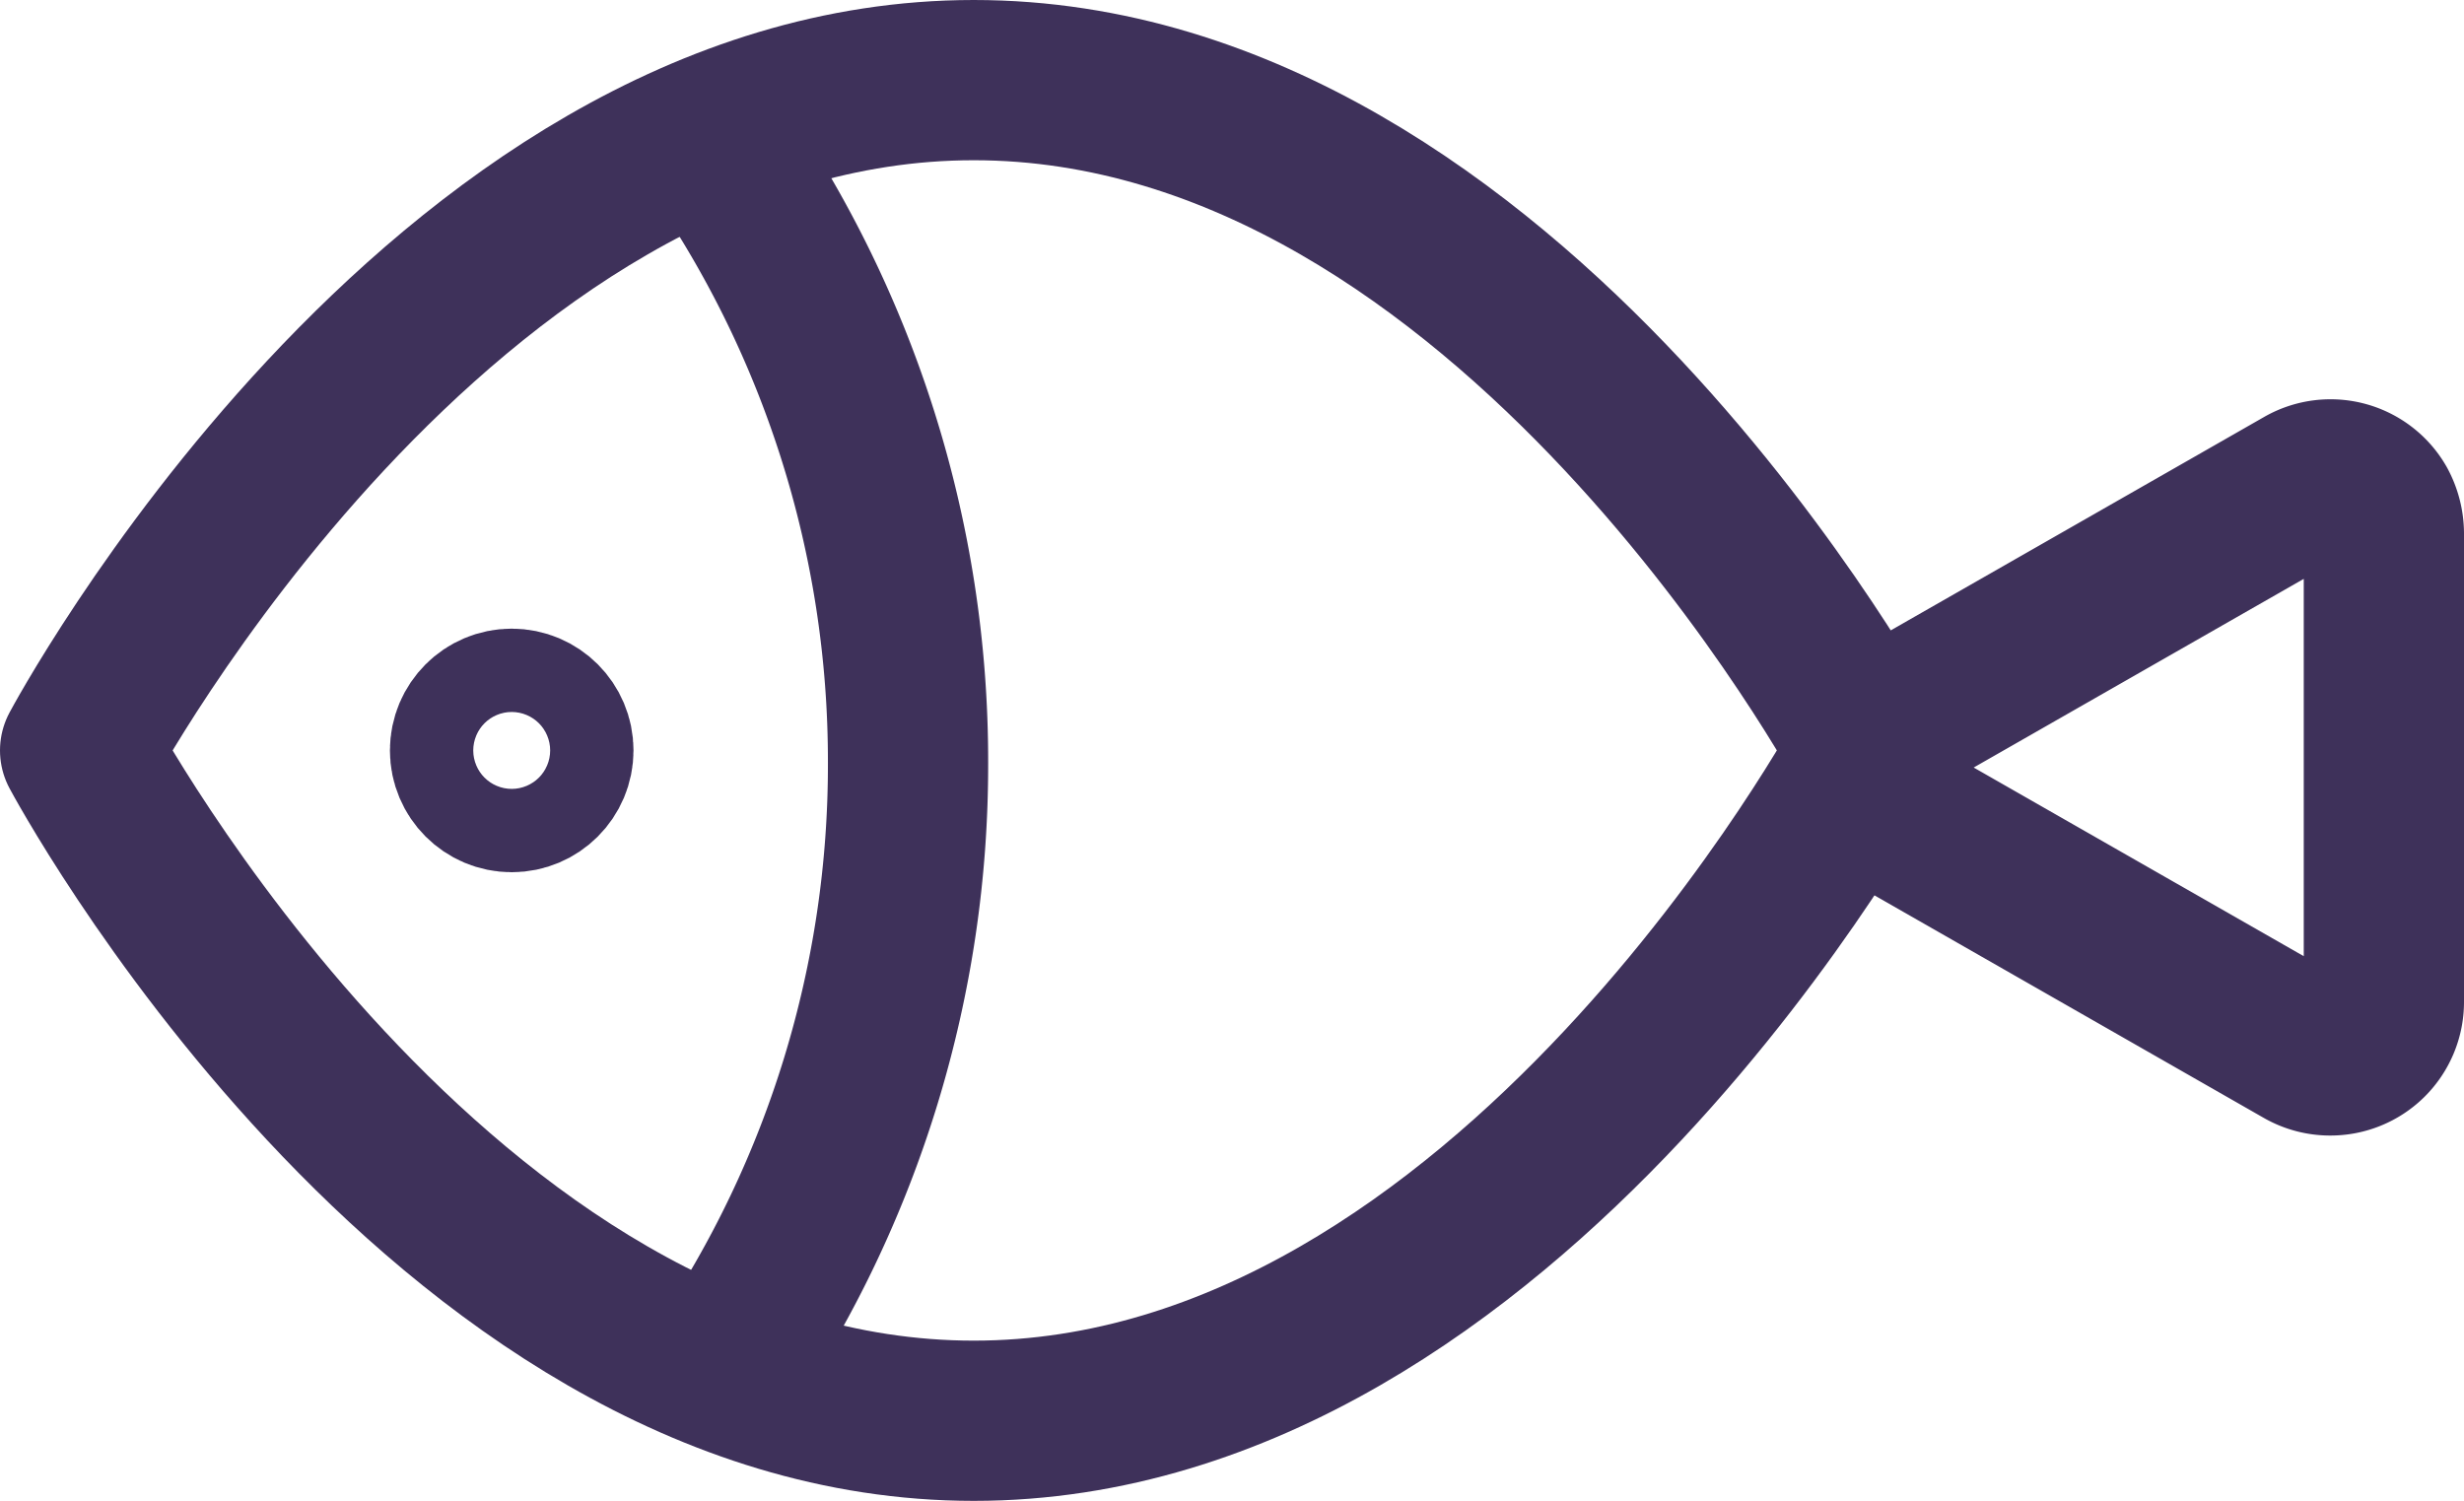 <svg xmlns="http://www.w3.org/2000/svg" xmlns:xlink="http://www.w3.org/1999/xlink" viewBox="0 0 46.13 28.1"><defs><style>.cls-1,.cls-2{fill:none;}.cls-2{stroke:#3e315a;stroke-linecap:round;stroke-linejoin:round;stroke-width:3px;}.cls-3{clip-path:url(#clip-path);}</style><clipPath id="clip-path"><rect class="cls-1" x="11.39" y="0.66" width="7.52" height="26.87"/></clipPath></defs><g id="Layer_2" data-name="Layer 2"><g id="Layer_1-2" data-name="Layer 1"><g id="Group_1175" data-name="Group 1175"><path id="Path_1-2" data-name="Path 1-2" class="cls-2" d="M18.23,1.5C8.19,1.5,1.5,14.05,1.5,14.05S8.19,26.6,18.23,26.6,35,14.05,35,14.05,28.28,1.5,18.23,1.5Z"/><circle id="Oval-7-2" class="cls-2" cx="9.58" cy="14.05" r="0.78"/><path id="Polygon_1" data-name="Polygon 1" class="cls-2" d="M35.45,15.24a1,1,0,0,1-.37-1.36,1,1,0,0,1,.37-.38l7.68-4.39a1,1,0,0,1,1.37.37,1.09,1.09,0,0,1,.13.5v8.78a1,1,0,0,1-1,1,1,1,0,0,1-.5-.13Z"/><g id="Group_1165" data-name="Group 1165"><g class="cls-3"><g id="Group_1164" data-name="Group 1164"><path id="Path_36" data-name="Path 36" class="cls-2" d="M13.27,2.54A20.24,20.24,0,0,1,17,14.28a20.22,20.22,0,0,1-3.47,11.37"/></g></g></g></g></g></g></svg>